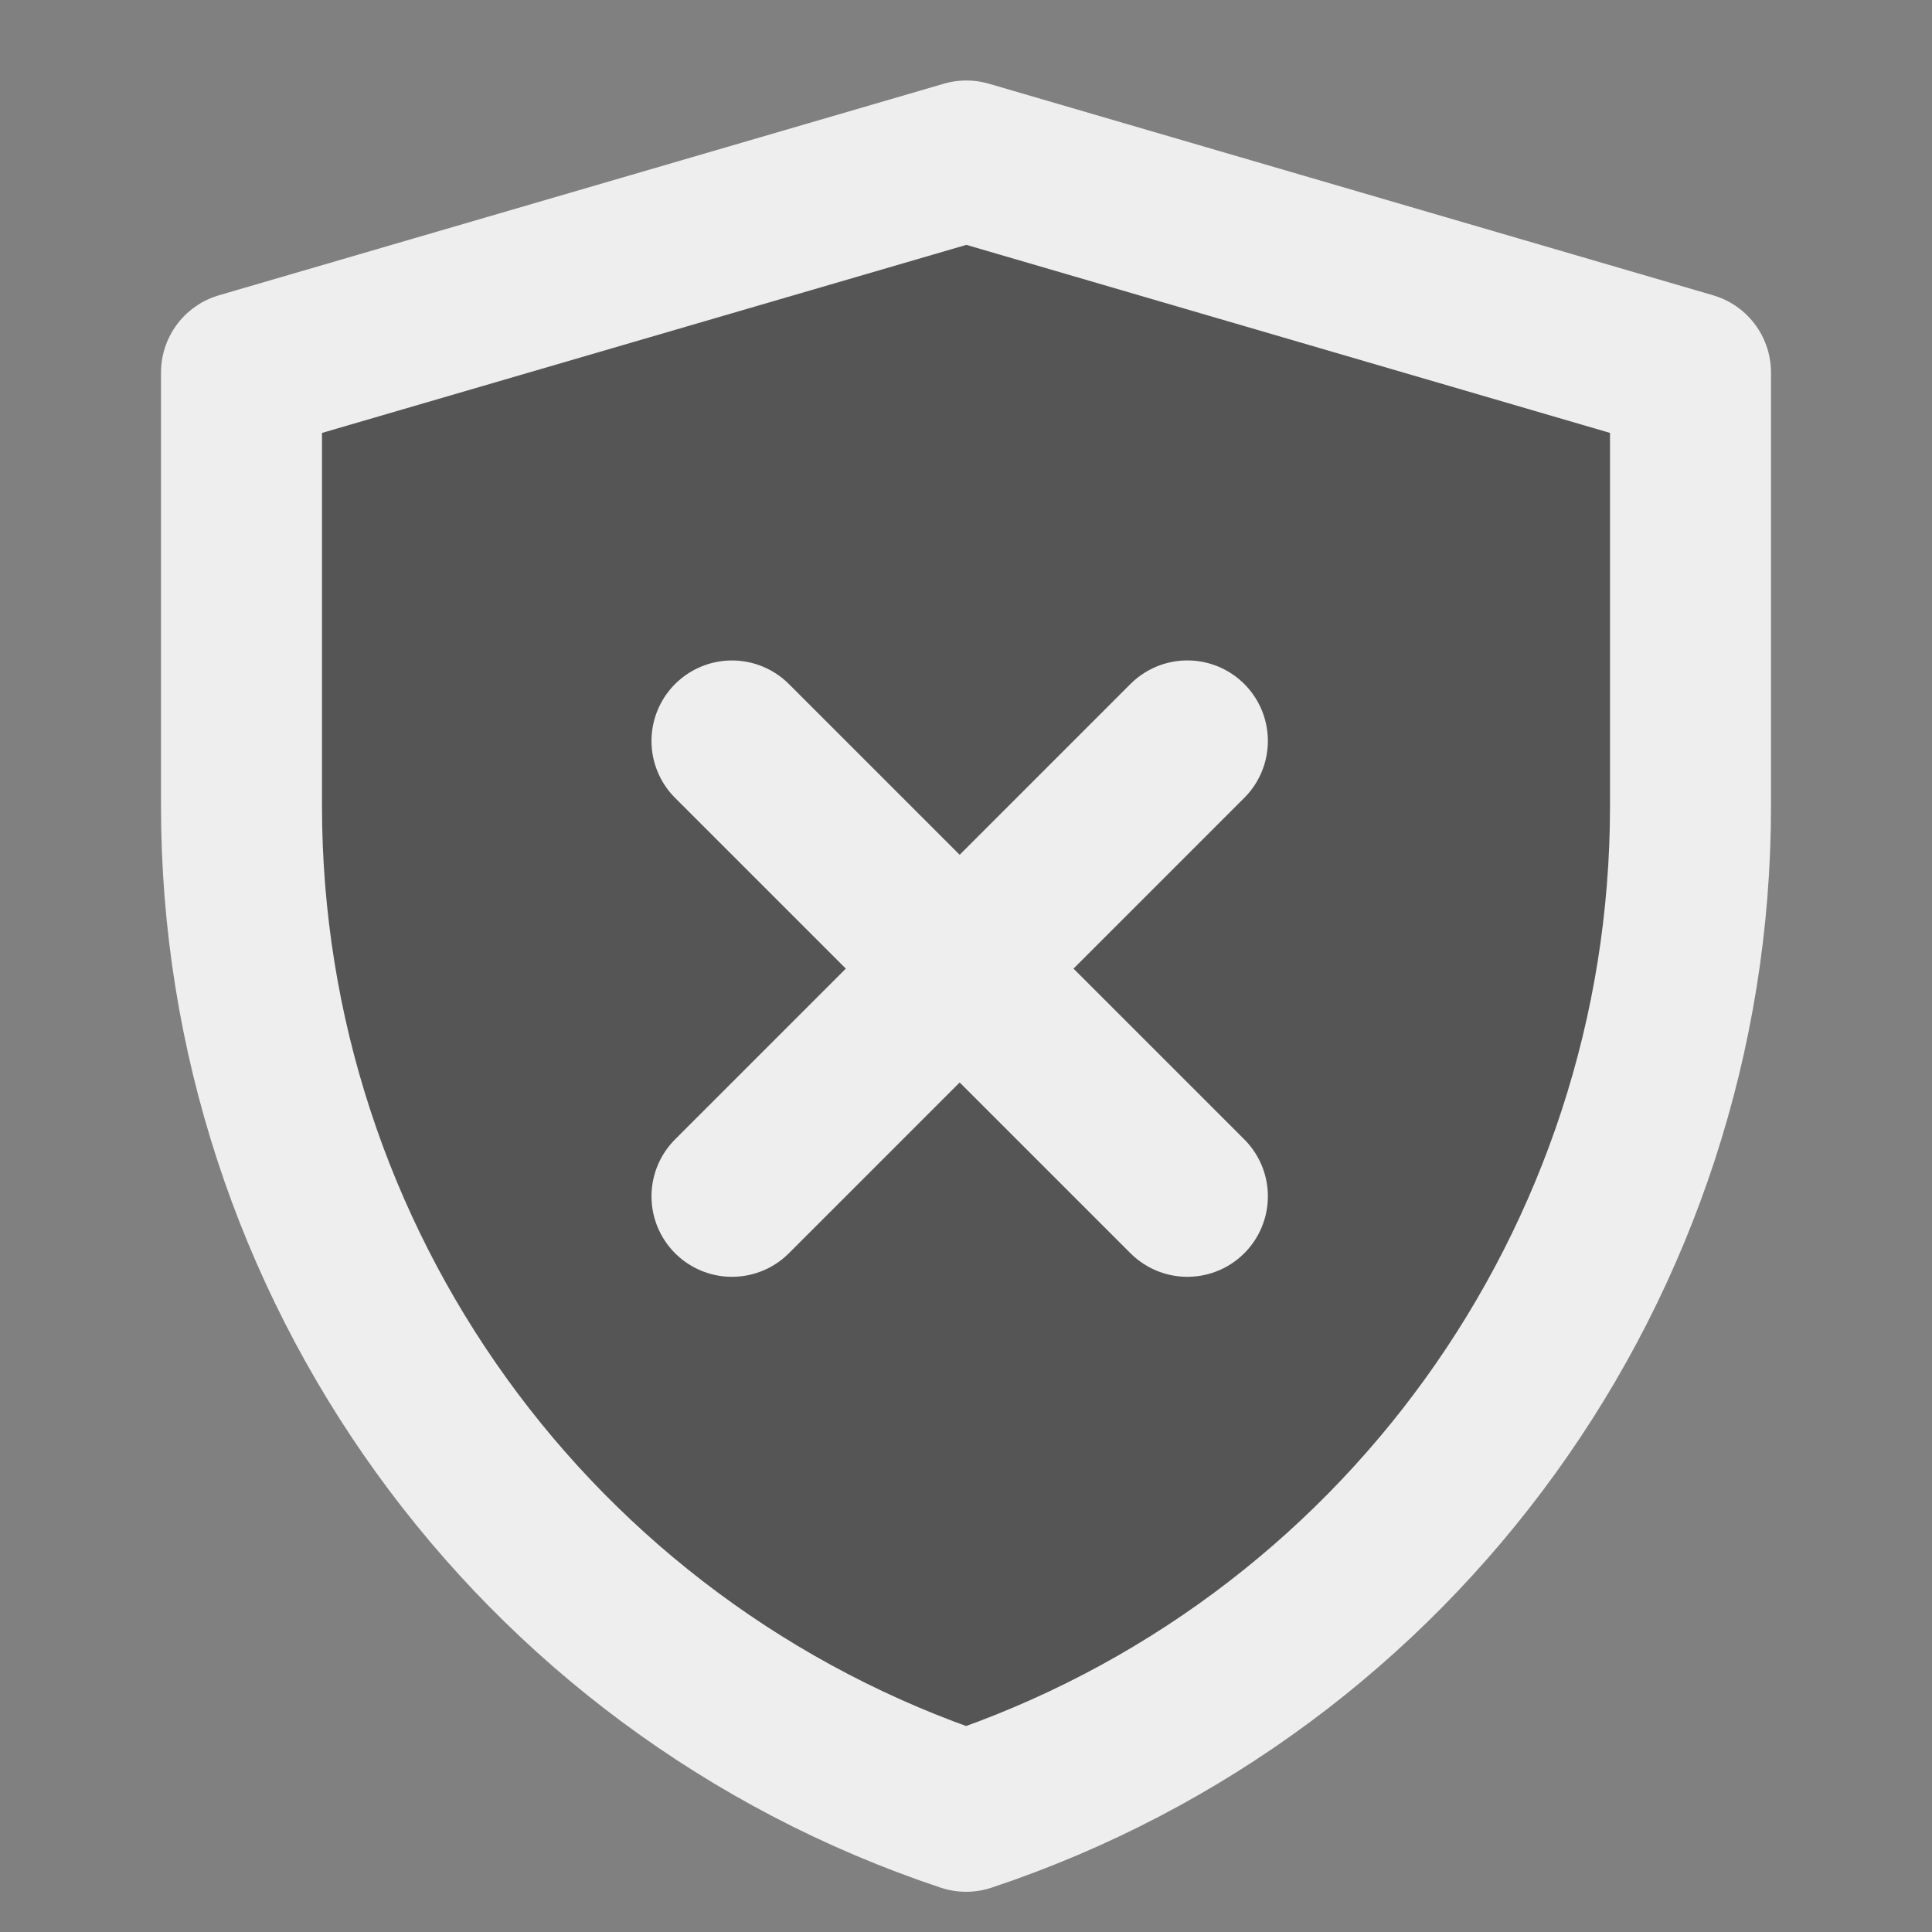<?xml version="1.0" encoding="UTF-8"?><svg width="24" height="24" viewBox="0 0 48 48" fill="none" xmlns="http://www.w3.org/2000/svg"><rect x="0" y="0" width="48" height="48" fill="#808080" stroke="none"/><path d="M6 9.256L24.009 4L42 9.256V20.034C42 31.362 34.75 41.419 24.003 45.001C13.252 41.419 6 31.36 6 20.029V9.256Z" fill="#555" stroke="#EEE" stroke-width="4" stroke-linejoin="round"/><path d="M29.5 18.408L18.186 29.722" stroke="#EEE" stroke-width="4" stroke-linecap="round" stroke-linejoin="round"/><path d="M18.186 18.409L29.5 29.722" stroke="#EEE" stroke-width="4" stroke-linecap="round" stroke-linejoin="round"/></svg>